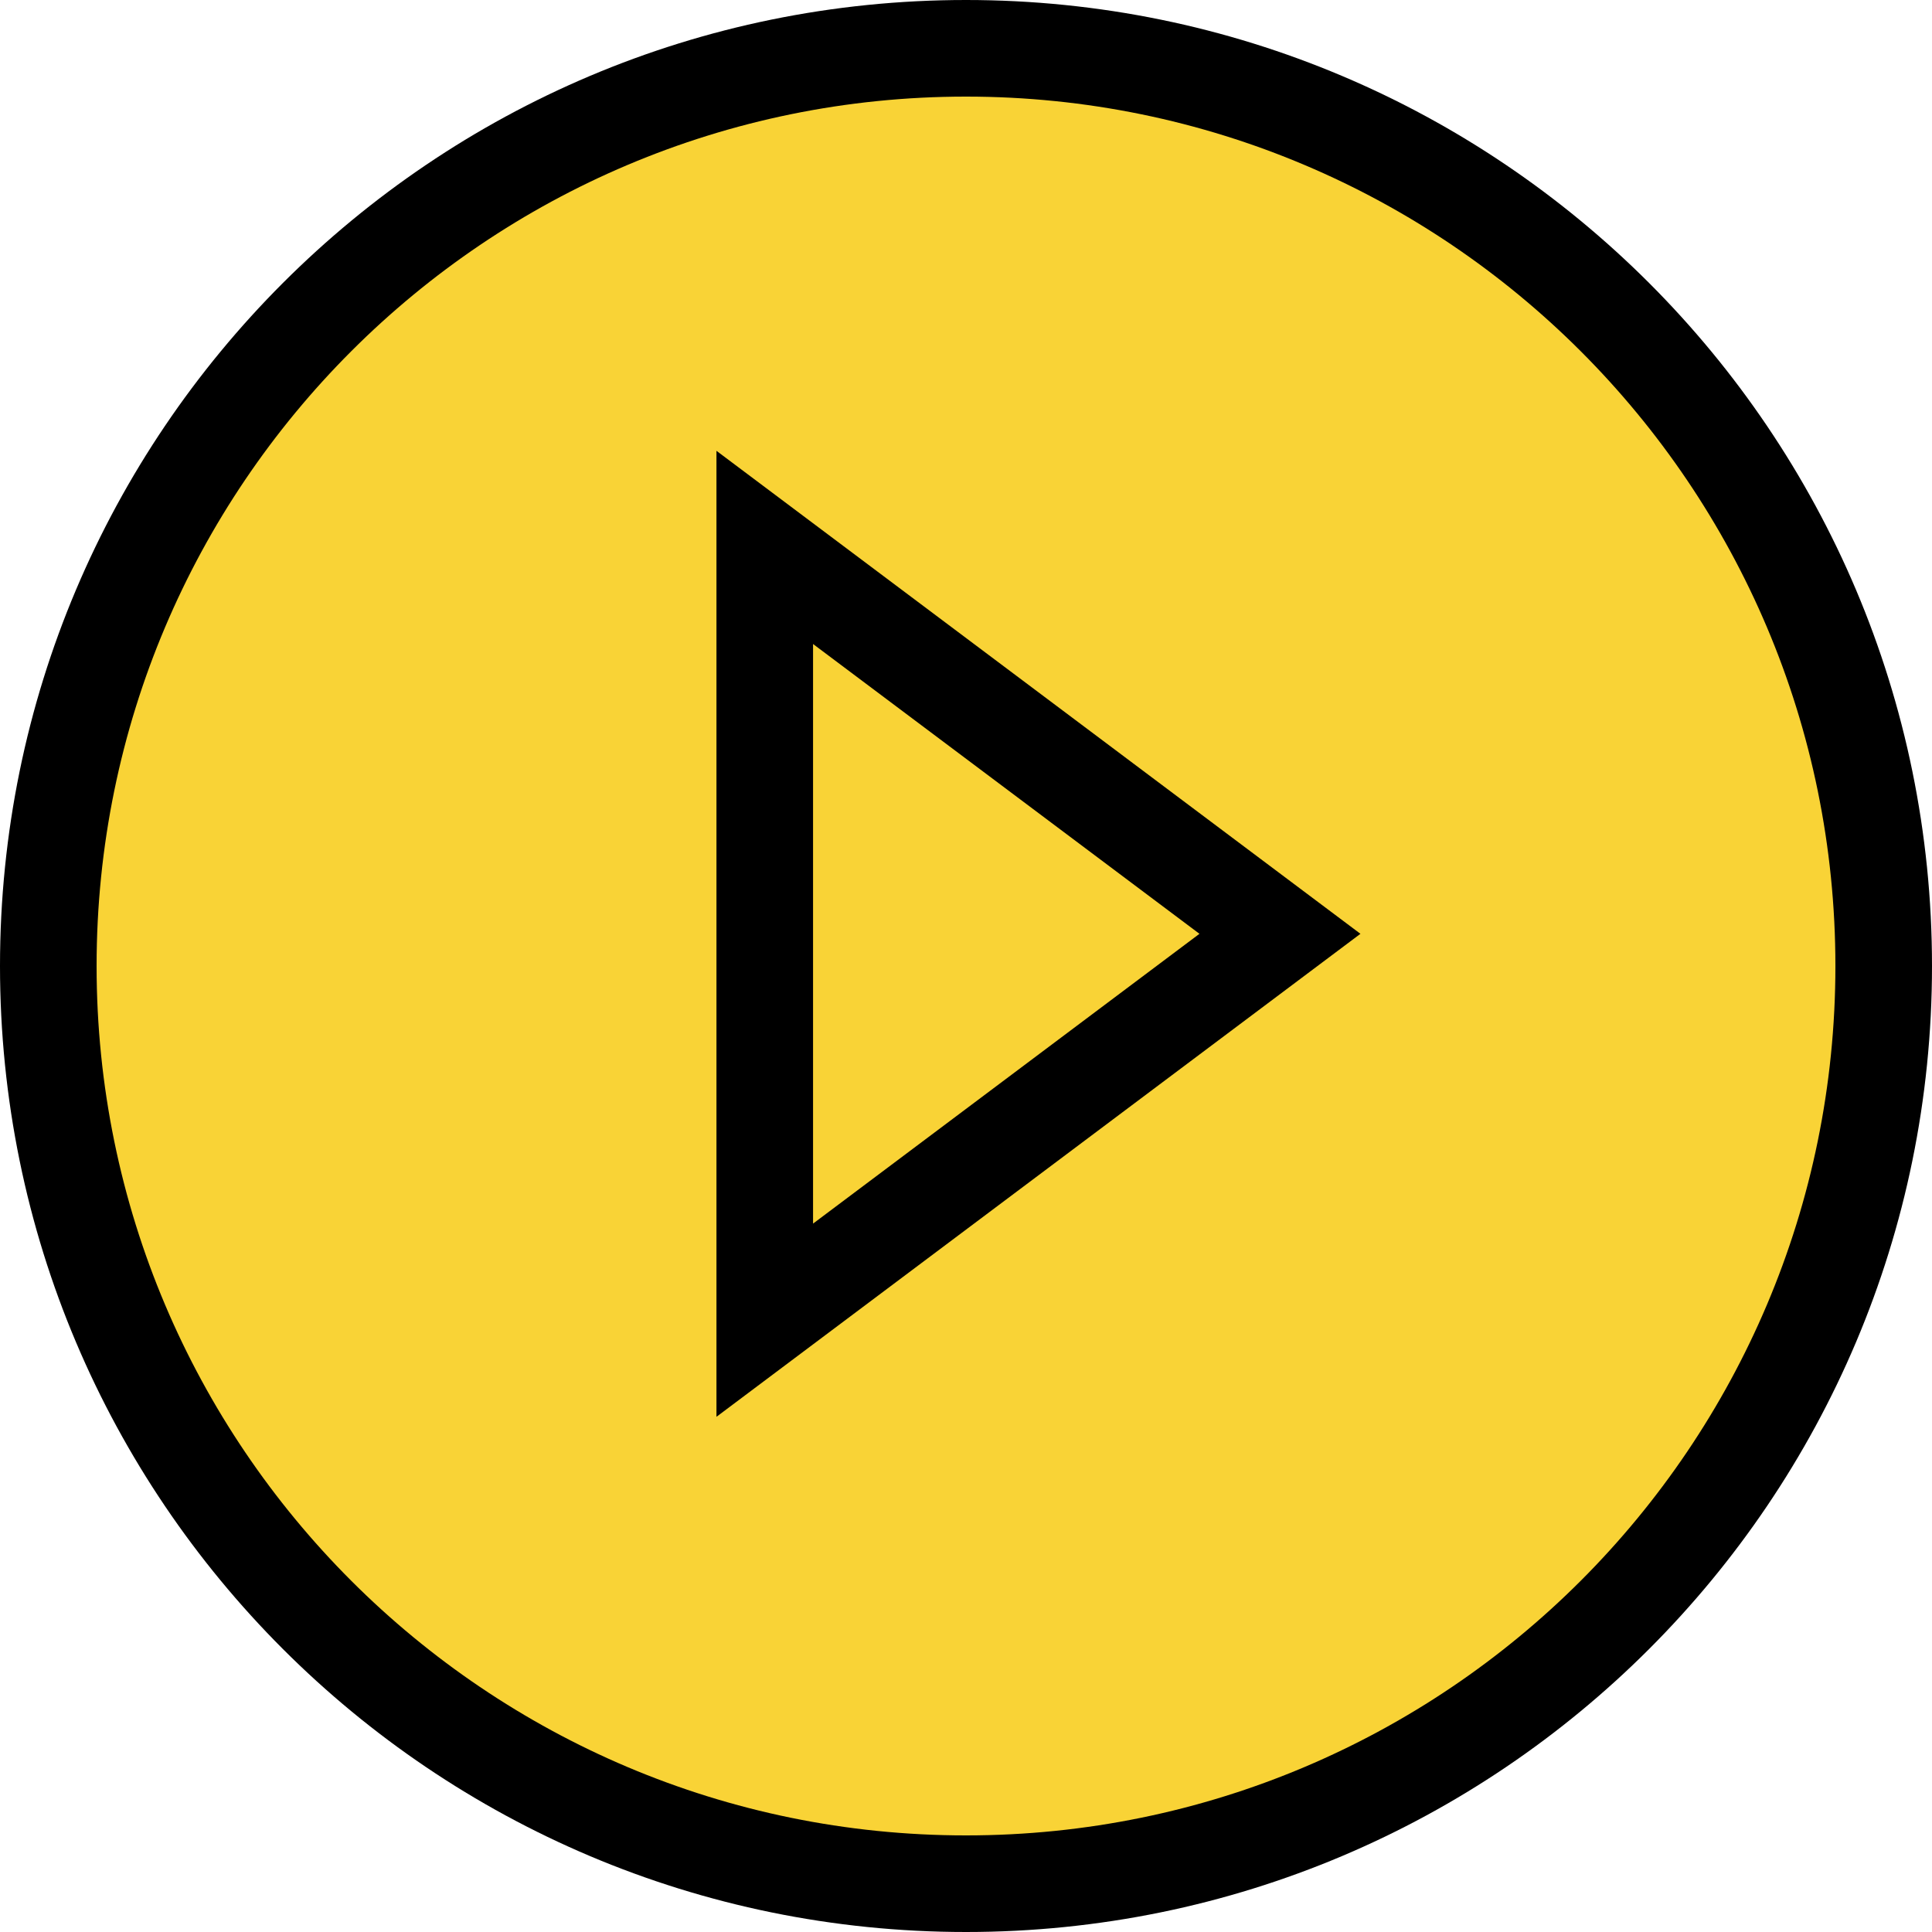 <svg xmlns="http://www.w3.org/2000/svg" width="80" height="80" viewBox="0 0 80 80">
    <g fill="none">
        <path fill="#000" d="M40 0C17.909 0 0 17.909 0 40s17.909 40 40 40 40-17.909 40-40S62.091 0 40 0z"/>
        <path fill="#F9D336" d="M40 4c19.882 0 36 16.118 36 36S59.882 76 40 76 4 59.882 4 40 20.118 4 40 4z"/>
        <path fill="#000" d="M29.667 58.667l26.666-20-26.666-20v40zm20-20l-16 12v-24l16 12z"/>
    </g>
</svg>
